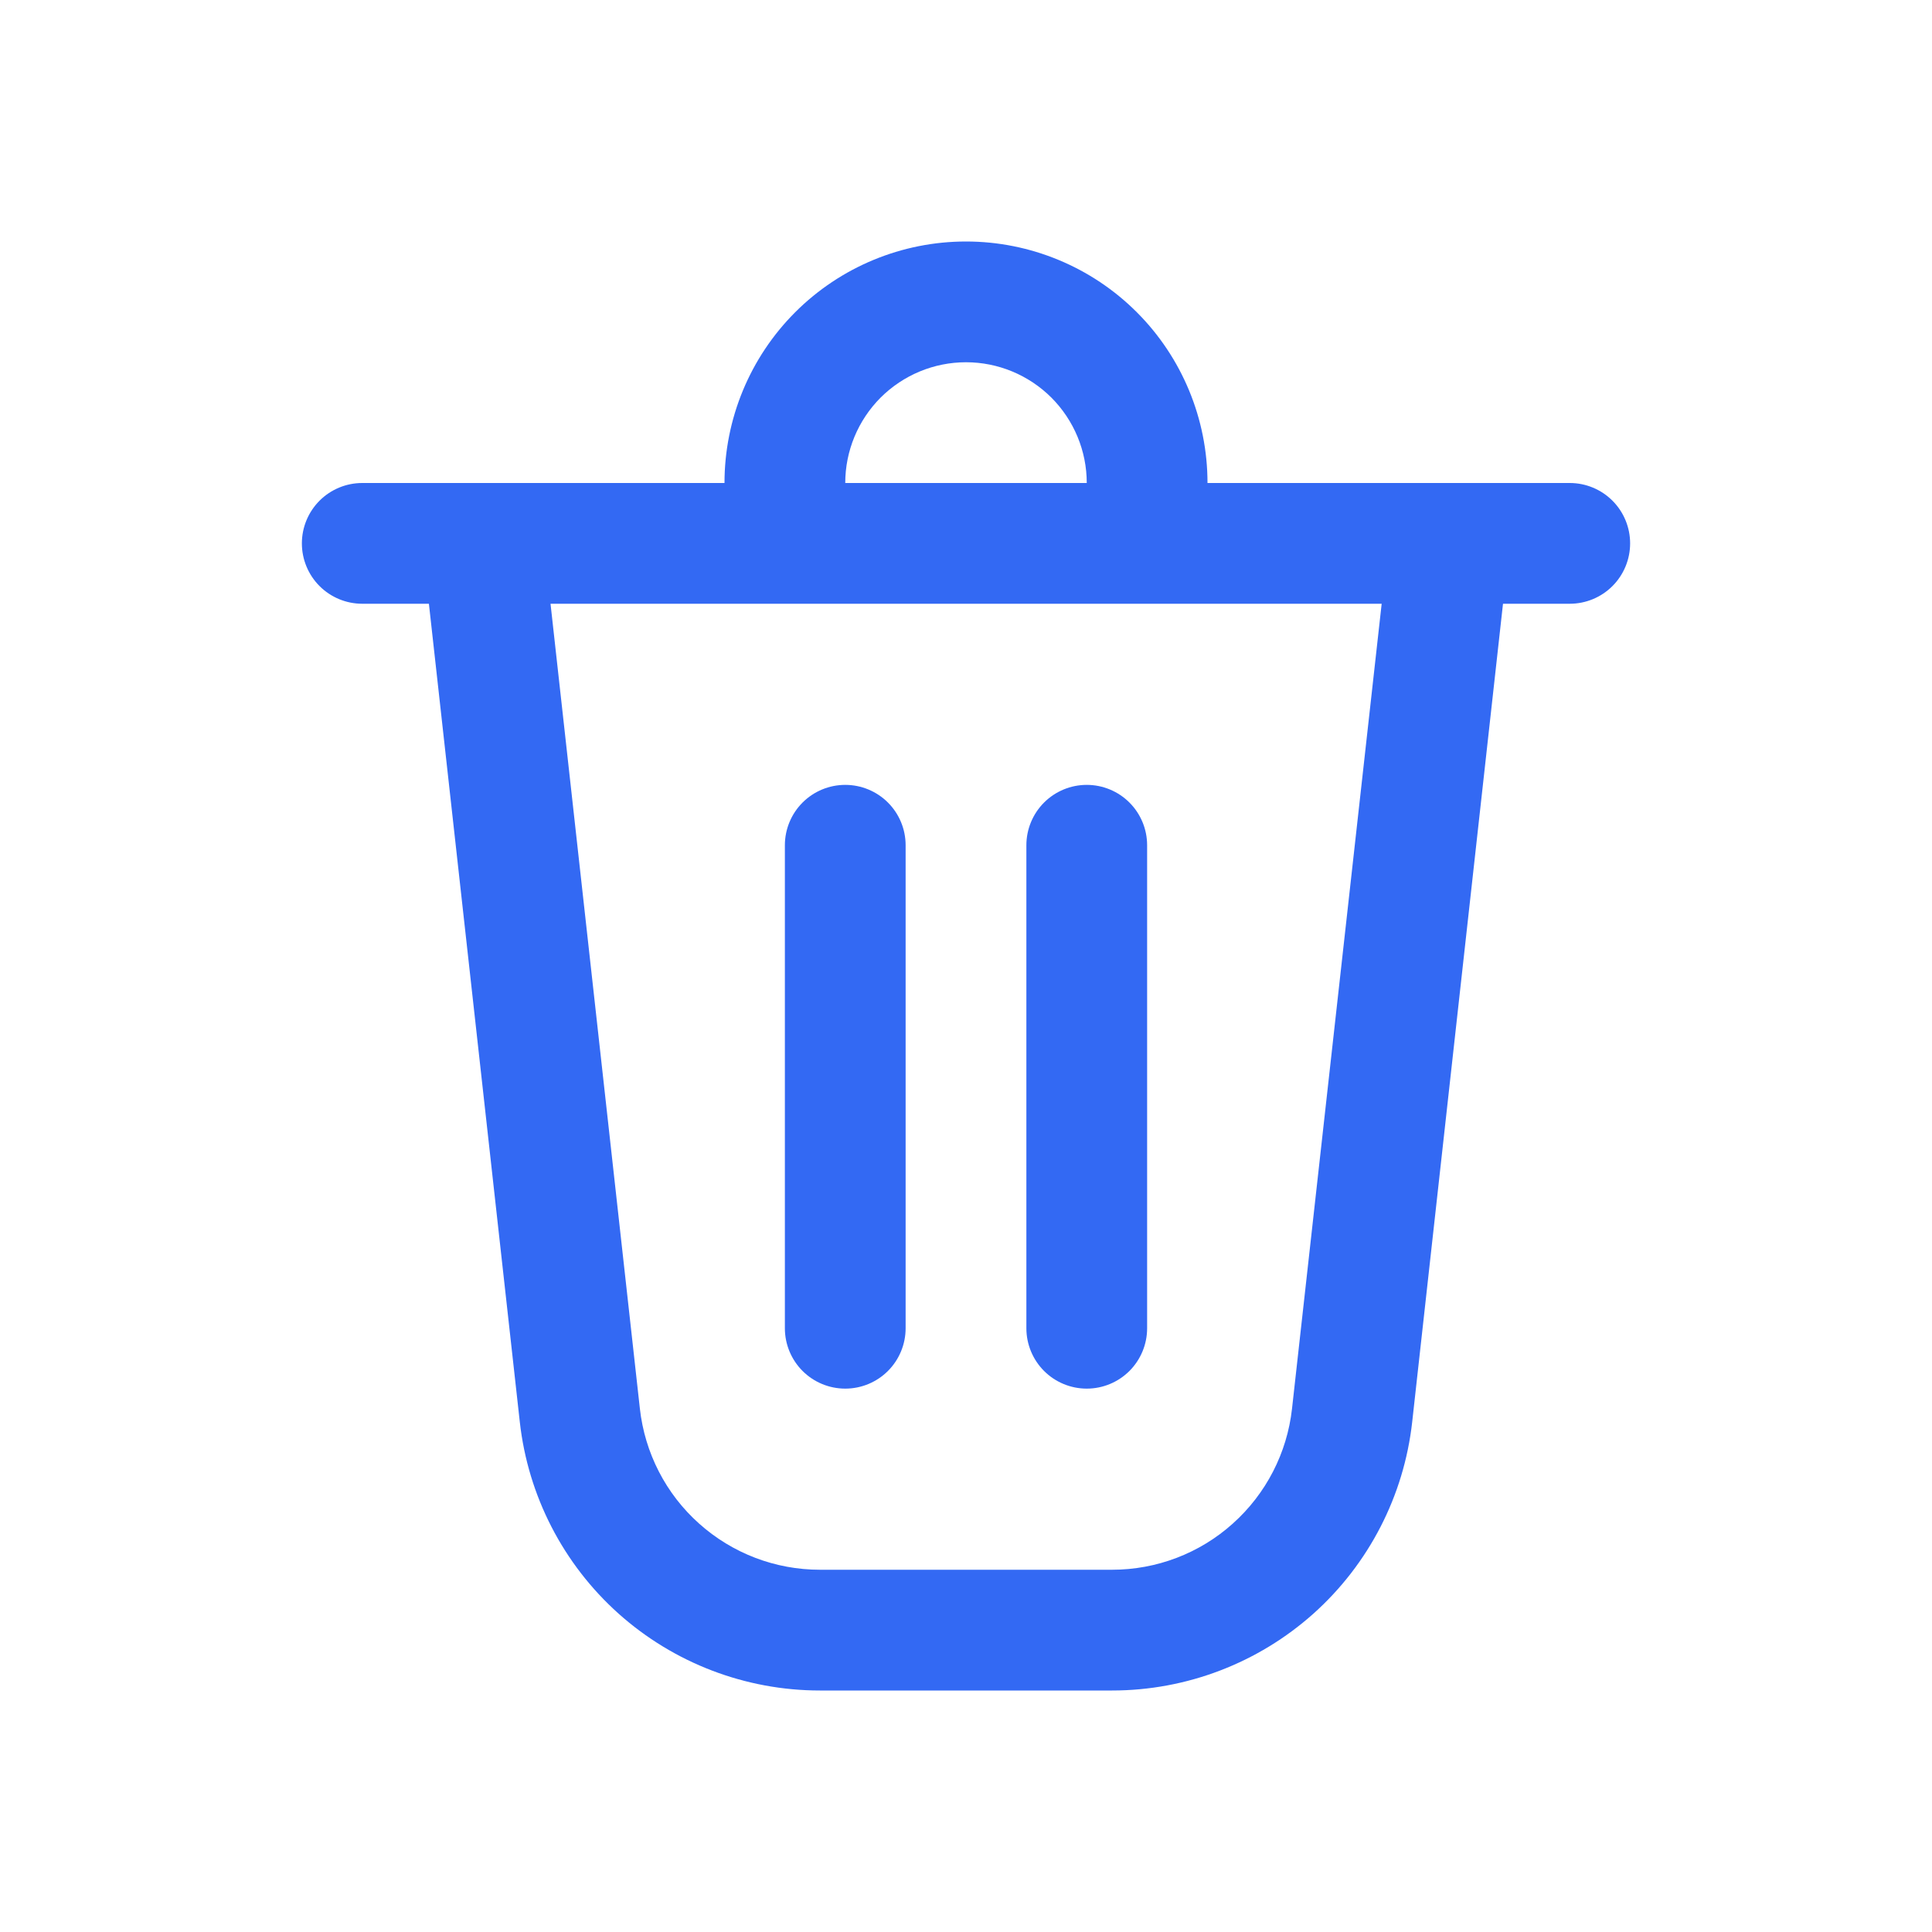 <svg width="20" height="20" viewBox="0 0 20 20" fill="none" xmlns="http://www.w3.org/2000/svg">
<path d="M8.125 8.75V13.75C8.125 13.916 8.191 14.075 8.308 14.192C8.425 14.309 8.584 14.375 8.75 14.375C8.916 14.375 9.075 14.309 9.192 14.192C9.309 14.075 9.375 13.916 9.375 13.75V8.75C9.375 8.584 9.309 8.425 9.192 8.308C9.075 8.191 8.916 8.125 8.75 8.125C8.584 8.125 8.425 8.191 8.308 8.308C8.191 8.425 8.125 8.584 8.125 8.75Z" fill="#3369F3"/>
<path d="M11.25 8.125C11.416 8.125 11.575 8.191 11.692 8.308C11.809 8.425 11.875 8.584 11.875 8.75V13.75C11.875 13.916 11.809 14.075 11.692 14.192C11.575 14.309 11.416 14.375 11.25 14.375C11.084 14.375 10.925 14.309 10.808 14.192C10.691 14.075 10.625 13.916 10.625 13.75V8.75C10.625 8.584 10.691 8.425 10.808 8.308C10.925 8.191 11.084 8.125 11.25 8.125Z" fill="#3369F3"/>
<path d="M12.5 5H16.25C16.416 5 16.575 5.066 16.692 5.183C16.809 5.3 16.875 5.459 16.875 5.625C16.875 5.791 16.809 5.95 16.692 6.067C16.575 6.184 16.416 6.25 16.25 6.25H15.559L14.619 14.72C14.534 15.484 14.17 16.191 13.597 16.704C13.024 17.216 12.282 17.5 11.512 17.5H8.488C7.718 17.5 6.976 17.216 6.403 16.704C5.83 16.191 5.466 15.484 5.381 14.72L4.44 6.25H3.75C3.584 6.25 3.425 6.184 3.308 6.067C3.191 5.95 3.125 5.791 3.125 5.625C3.125 5.459 3.191 5.3 3.308 5.183C3.425 5.066 3.584 5 3.75 5H7.5C7.5 4.337 7.763 3.701 8.232 3.232C8.701 2.763 9.337 2.5 10 2.5C10.663 2.5 11.299 2.763 11.768 3.232C12.237 3.701 12.5 4.337 12.5 5ZM10 3.75C9.668 3.75 9.351 3.882 9.116 4.116C8.882 4.351 8.75 4.668 8.75 5H11.25C11.25 4.668 11.118 4.351 10.884 4.116C10.649 3.882 10.332 3.75 10 3.75ZM5.699 6.25L6.624 14.582C6.675 15.041 6.893 15.465 7.237 15.772C7.581 16.08 8.026 16.25 8.488 16.25H11.512C11.974 16.25 12.419 16.08 12.762 15.772C13.106 15.464 13.324 15.041 13.375 14.582L14.303 6.25H5.7H5.699Z" fill="#3369F3"/>
</svg>
